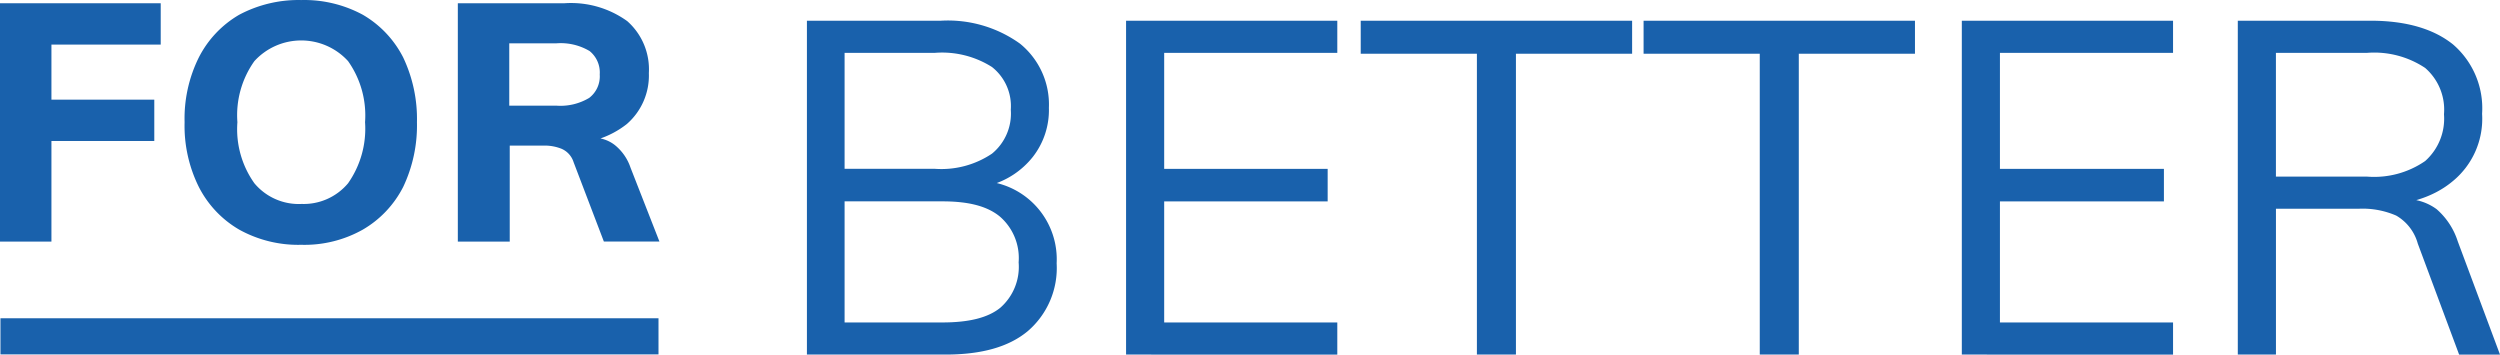 <svg xmlns="http://www.w3.org/2000/svg" width="225.63" height="32" viewBox="0 0 225.63 32">
  <g id="Layer_2" data-name="Layer 2" transform="translate(0 0.009)">
    <g id="Layer_1" data-name="Layer 1" transform="translate(0 -0.009)">
      <g id="Group_10727" data-name="Group 10727">
        <g id="Group_10725" data-name="Group 10725" transform="translate(72.826 1.869)">
          <path id="Path_9832" data-name="Path 9832" d="M176.4,34.631V4.5h12.1a11.154,11.154,0,0,1,7.128,2.069,7.072,7.072,0,0,1,2.611,5.794,6.865,6.865,0,0,1-1.451,4.429,7.461,7.461,0,0,1-3.9,2.566v-.331a7.08,7.08,0,0,1,6.051,7.367,7.508,7.508,0,0,1-2.611,6.126c-1.741,1.449-4.227,2.111-7.419,2.111Zm3.4-16.763h8.165A8.183,8.183,0,0,0,193.1,16.5a4.669,4.669,0,0,0,1.7-3.973,4.485,4.485,0,0,0-1.7-3.849A8.4,8.4,0,0,0,187.963,7.4H179.8Zm0,13.865h8.828c2.362,0,4.1-.414,5.222-1.324a4.906,4.906,0,0,0,1.658-4.1,4.948,4.948,0,0,0-1.7-4.139c-1.16-.952-2.86-1.366-5.181-1.366H179.8Z" transform="translate(-176.4 -4.5)" fill="#1961ac"/>
          <path id="Path_9833" data-name="Path 9833" d="M245.9,34.631V4.5h19.064V7.4H249.34V17.869h14.754v2.939H249.34V31.734h15.624v2.9Z" transform="translate(-217.096 -4.5)" fill="#1961ac"/>
          <path id="Path_9834" data-name="Path 9834" d="M307.485,34.631V7.48H297V4.5h24.494V7.48H311.008V34.631Z" transform="translate(-247.018 -4.5)" fill="#1961ac"/>
          <path id="Path_9835" data-name="Path 9835" d="M369.085,34.631V7.48H358.6V4.5h24.493V7.48H372.608V34.631Z" transform="translate(-283.089 -4.5)" fill="#1961ac"/>
          <path id="Path_9836" data-name="Path 9836" d="M427.9,34.631V4.5h19.064V7.4H431.34V17.869h14.8v2.939h-14.8V31.734h15.624v2.9Z" transform="translate(-323.668 -4.5)" fill="#1961ac"/>
          <path id="Path_9837" data-name="Path 9837" d="M488,34.631V4.5h11.977c3.233,0,5.719.745,7.46,2.152a7.6,7.6,0,0,1,2.611,6.25,7.28,7.28,0,0,1-2.652,6.084c-1.782,1.49-4.227,2.235-7.419,2.235l3.15-.621a4.687,4.687,0,0,1,2.818.911,6.456,6.456,0,0,1,1.906,2.9l3.813,10.223h-3.689l-3.73-10.016A4.212,4.212,0,0,0,502.3,22.09a7.593,7.593,0,0,0-3.357-.621h-7.5V34.631Zm3.44-16.059h8.247a8.1,8.1,0,0,0,5.222-1.407,5.119,5.119,0,0,0,1.7-4.222,4.981,4.981,0,0,0-1.7-4.18A8.287,8.287,0,0,0,499.687,7.4H491.44Z" transform="translate(-358.86 -4.5)" fill="#1961ac"/>
        </g>
        <g id="Group_10726" data-name="Group 10726">
          <path id="Path_9838" data-name="Path 9838" d="M0,22.21V.7H14.505V4.43H4.642V9.4h9.283v3.73H4.642V22.21Z" transform="translate(0 -0.406)" fill="#1961ac"/>
          <path id="Path_9839" data-name="Path 9839" d="M50.72,22.085a10.983,10.983,0,0,1-5.595-1.368,9.366,9.366,0,0,1-3.647-3.854,12.392,12.392,0,0,1-1.285-5.844,12.392,12.392,0,0,1,1.285-5.844,9.366,9.366,0,0,1,3.647-3.854A11.4,11.4,0,0,1,50.72-.005a11.107,11.107,0,0,1,5.554,1.326,9.366,9.366,0,0,1,3.647,3.854,12.931,12.931,0,0,1,1.243,5.844,12.931,12.931,0,0,1-1.243,5.844,9.366,9.366,0,0,1-3.647,3.854A10.734,10.734,0,0,1,50.72,22.085Zm0-3.689a5.222,5.222,0,0,0,4.227-1.865,8.562,8.562,0,0,0,1.533-5.512,8.485,8.485,0,0,0-1.533-5.512,5.723,5.723,0,0,0-8.455,0,8.408,8.408,0,0,0-1.533,5.512,8.408,8.408,0,0,0,1.533,5.512A5.222,5.222,0,0,0,50.72,18.4Z" transform="translate(-23.533 0.009)" fill="#1961ac"/>
          <path id="Path_9840" data-name="Path 9840" d="M99.7,22.21V.7h9.615a8.668,8.668,0,0,1,5.678,1.616A5.8,5.8,0,0,1,116.941,7a5.8,5.8,0,0,1-1.989,4.6A8.182,8.182,0,0,1,109.4,13.34l2.487-.5a3.108,3.108,0,0,1,1.989.663,4.435,4.435,0,0,1,1.409,2.031l2.611,6.673h-5.015l-2.735-7.17a1.948,1.948,0,0,0-1.078-1.2,4.1,4.1,0,0,0-1.658-.29h-3.025V22.21Zm4.642-12.267h4.269a5.039,5.039,0,0,0,2.943-.7,2.445,2.445,0,0,0,.953-2.114,2.487,2.487,0,0,0-.912-2.114,5.1,5.1,0,0,0-2.984-.7h-4.269Z" transform="translate(-58.38 -0.406)" fill="#1961ac"/>
        </g>
        <rect id="Rectangle_3458" data-name="Rectangle 3458" width="59.39" height="3.258" transform="translate(0.041 28.726)" fill="#1961ac"/>
      </g>
    </g>
  </g>
</svg>

